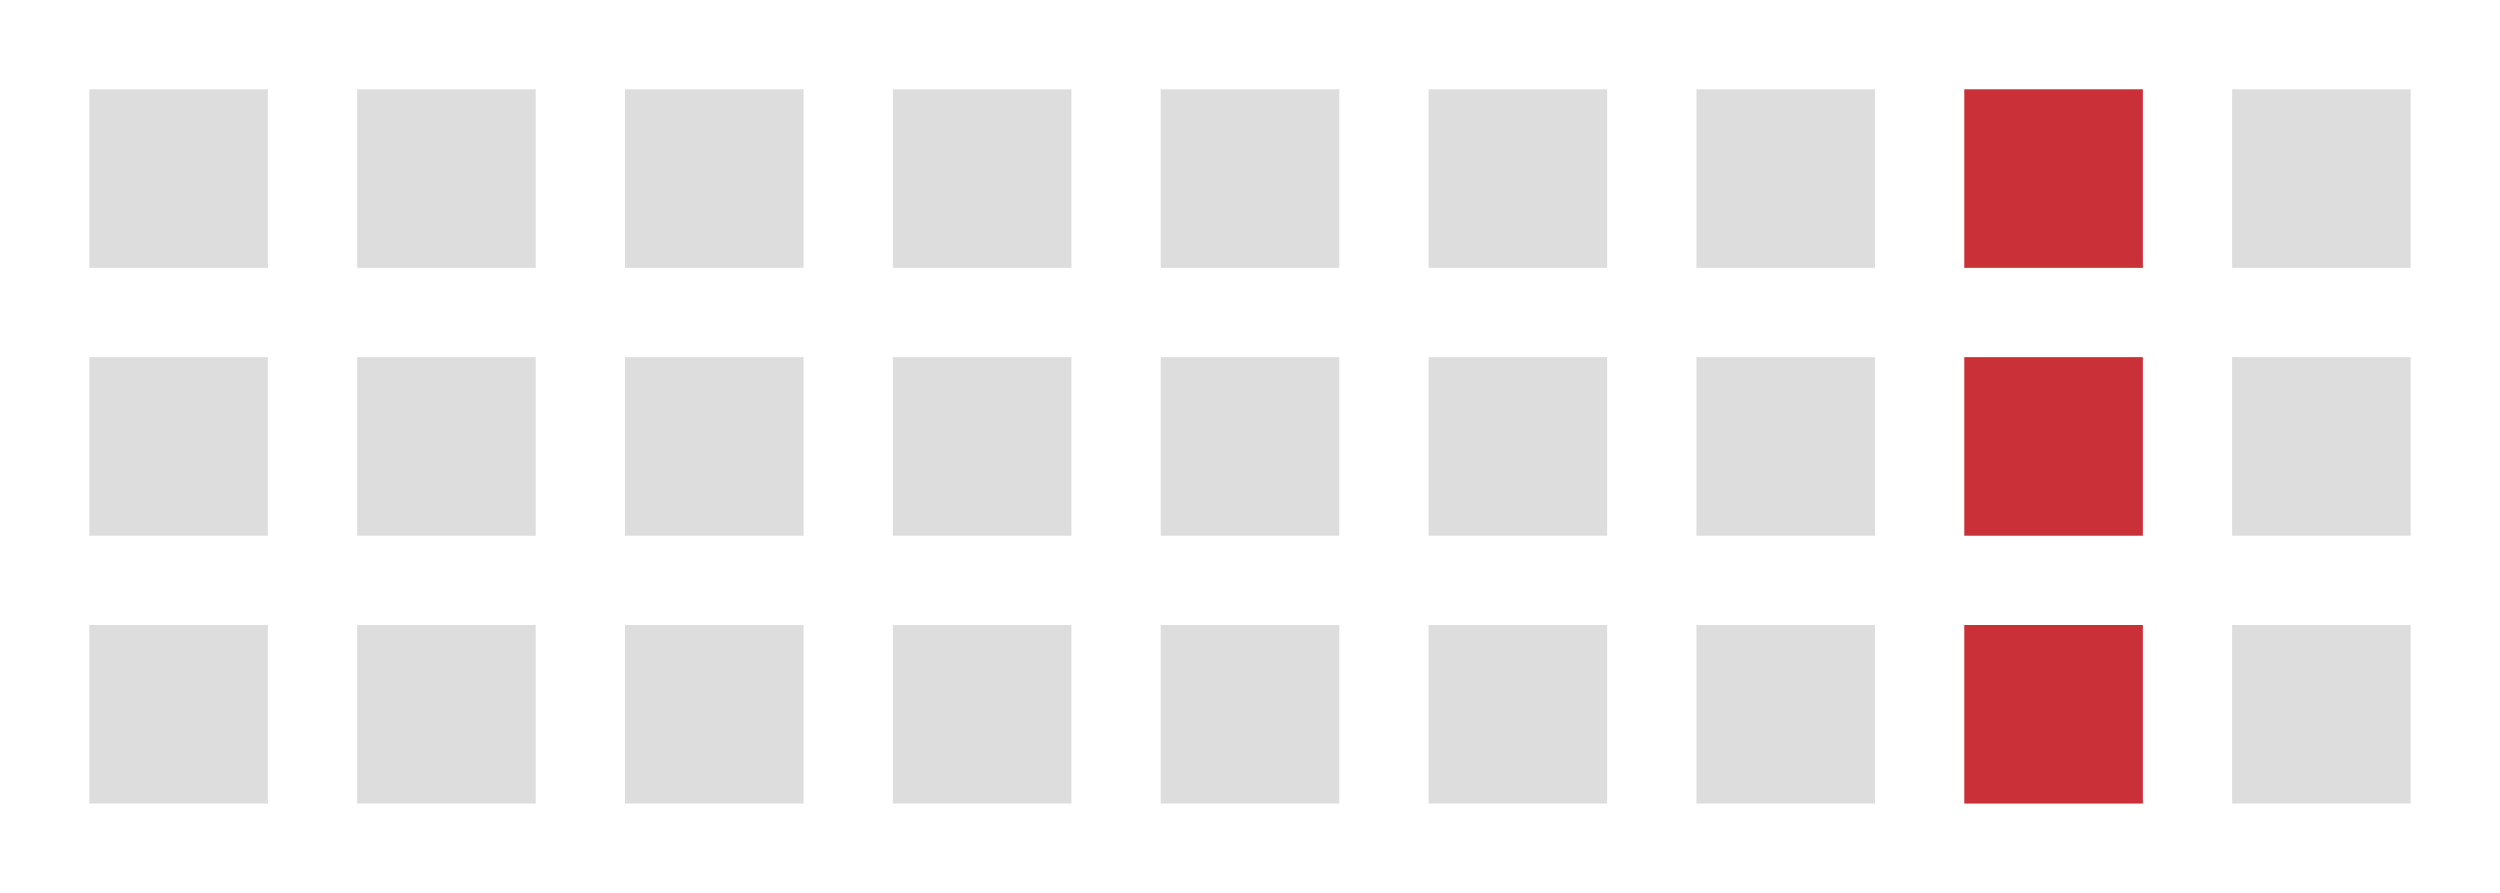 <svg width="56" height="20">
  <rect width="4" height="4" x="2" y="2" style="fill:#dddddd;" />
  <rect width="4" height="4" x="8" y="2" style="fill:#dddddd;" />
  <rect width="4" height="4" x="14" y="2" style="fill:#dddddd;" />
  <rect width="4" height="4" x="20" y="2" style="fill:#dddddd;" />
  <rect width="4" height="4" x="26" y="2" style="fill:#dddddd;" />
  <rect width="4" height="4" x="32" y="2" style="fill:#dddddd;" />
  <rect width="4" height="4" x="38" y="2" style="fill:#dddddd;" />
  <rect width="4" height="4" x="44" y="2" style="fill:#ca3038;" />
  <rect width="4" height="4" x="50" y="2" style="fill:#dddddd;" />
  
  <rect width="4" height="4" x="2" y="8" style="fill:#dddddd;" />
  <rect width="4" height="4" x="8" y="8" style="fill:#dddddd;" />
  <rect width="4" height="4" x="14" y="8" style="fill:#dddddd;" />
  <rect width="4" height="4" x="20" y="8" style="fill:#dddddd;" />
  <rect width="4" height="4" x="26" y="8" style="fill:#dddddd;" />
  <rect width="4" height="4" x="32" y="8" style="fill:#dddddd;" />
  <rect width="4" height="4" x="38" y="8" style="fill:#dddddd;" />
  <rect width="4" height="4" x="44" y="8" style="fill:#ca3038;" />
  <rect width="4" height="4" x="50" y="8" style="fill:#dddddd;" />
  
  <rect width="4" height="4" x="2" y="14" style="fill:#dddddd;" />
  <rect width="4" height="4" x="8" y="14" style="fill:#dddddd;" />
  <rect width="4" height="4" x="14" y="14" style="fill:#dddddd;" />
  <rect width="4" height="4" x="20" y="14" style="fill:#dddddd;" />
  <rect width="4" height="4" x="26" y="14" style="fill:#dddddd;" />
  <rect width="4" height="4" x="32" y="14" style="fill:#dddddd;" />
  <rect width="4" height="4" x="38" y="14" style="fill:#dddddd;" />
  <rect width="4" height="4" x="44" y="14" style="fill:#ca3038;" />
  <rect width="4" height="4" x="50" y="14" style="fill:#dddddd;" />
</svg>